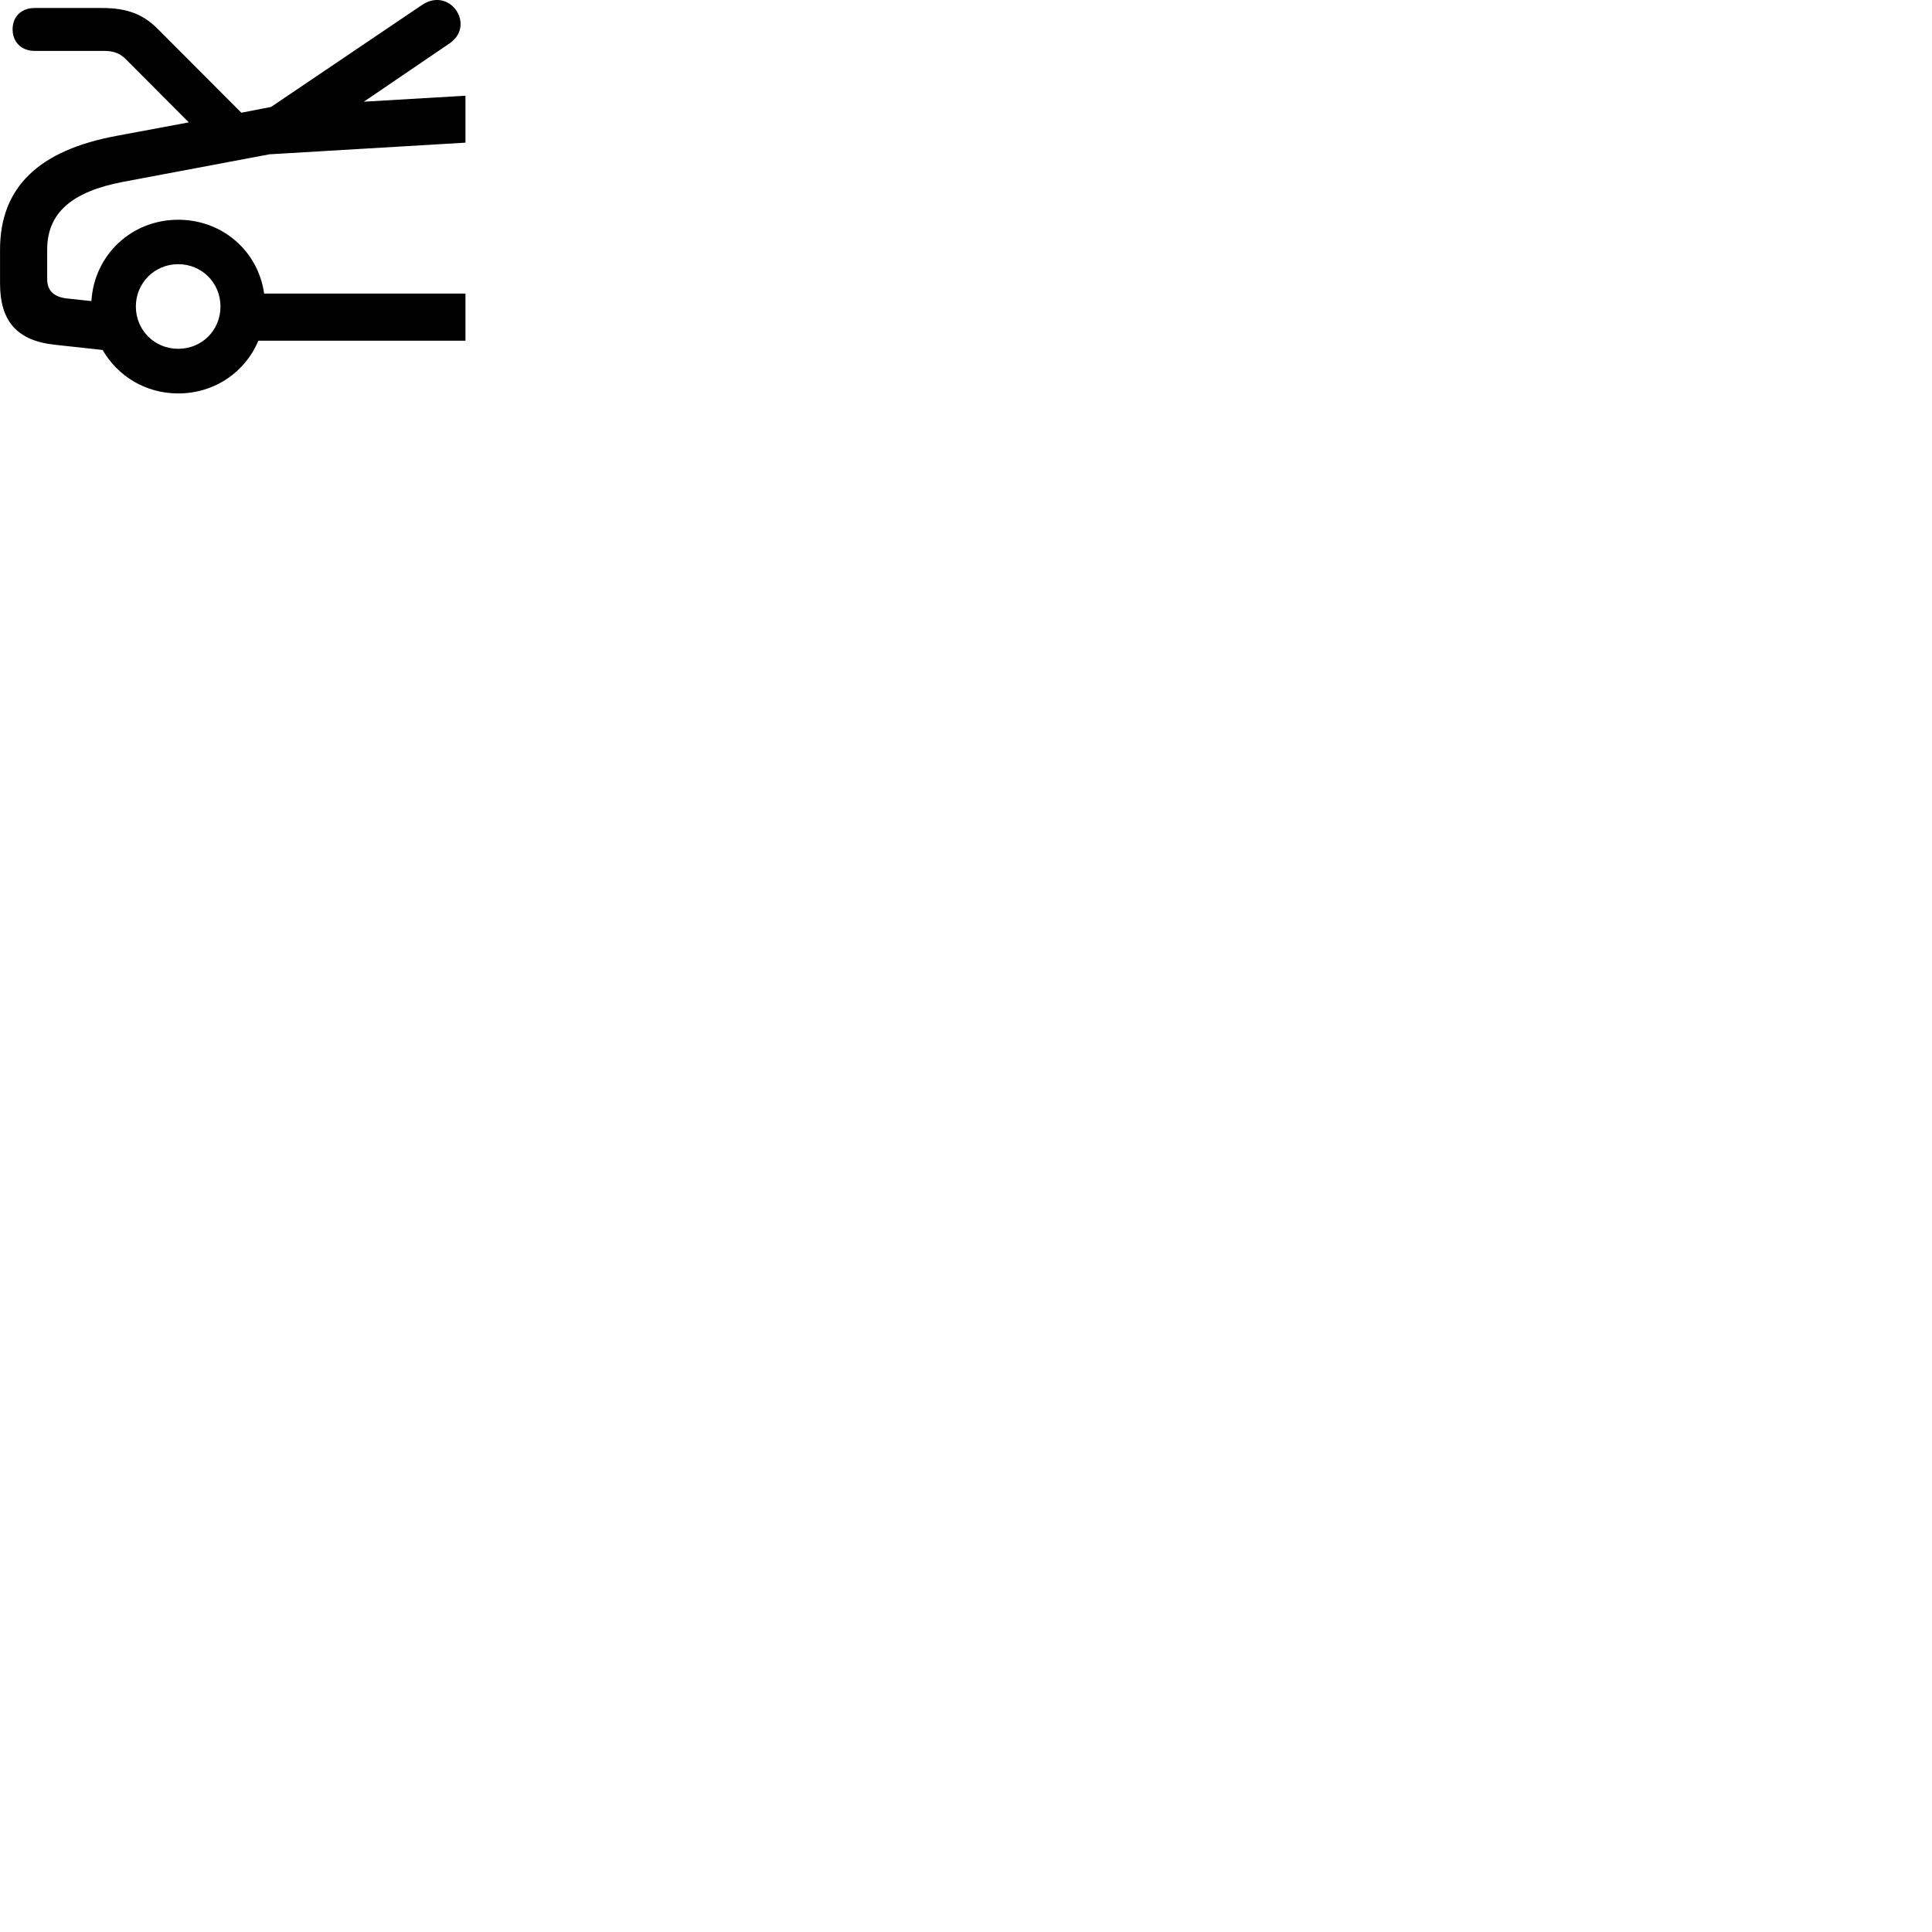
        <svg xmlns="http://www.w3.org/2000/svg" viewBox="0 0 100 100">
            <path d="M2.832 17.844L5.312 18.114C6.082 19.454 7.522 20.364 9.222 20.364C11.122 20.364 12.702 19.244 13.372 17.634H24.092V15.194H13.672C13.362 13.004 11.522 11.374 9.222 11.374C6.802 11.374 4.872 13.204 4.732 15.584L3.422 15.444C2.762 15.354 2.442 15.024 2.442 14.444V12.924C2.442 11.034 3.692 9.924 6.362 9.414L13.962 7.984H13.992L24.092 7.384V4.954L18.832 5.264L23.272 2.244C24.642 1.304 23.282 -0.726 21.832 0.264L14.032 5.534L12.492 5.834L8.142 1.474C7.392 0.734 6.572 0.414 5.282 0.414H1.792C1.102 0.414 0.652 0.864 0.652 1.514C0.652 2.174 1.102 2.634 1.792 2.634H5.382C5.882 2.634 6.212 2.764 6.512 3.064L9.772 6.334L6.022 7.034C2.042 7.774 0.002 9.664 0.002 12.924V14.674C0.002 16.634 0.892 17.634 2.832 17.844ZM9.222 18.054C8.002 18.054 7.032 17.094 7.032 15.864C7.032 14.644 8.002 13.674 9.222 13.674C10.452 13.674 11.412 14.644 11.412 15.864C11.412 17.094 10.452 18.054 9.222 18.054Z" />
        </svg>
    